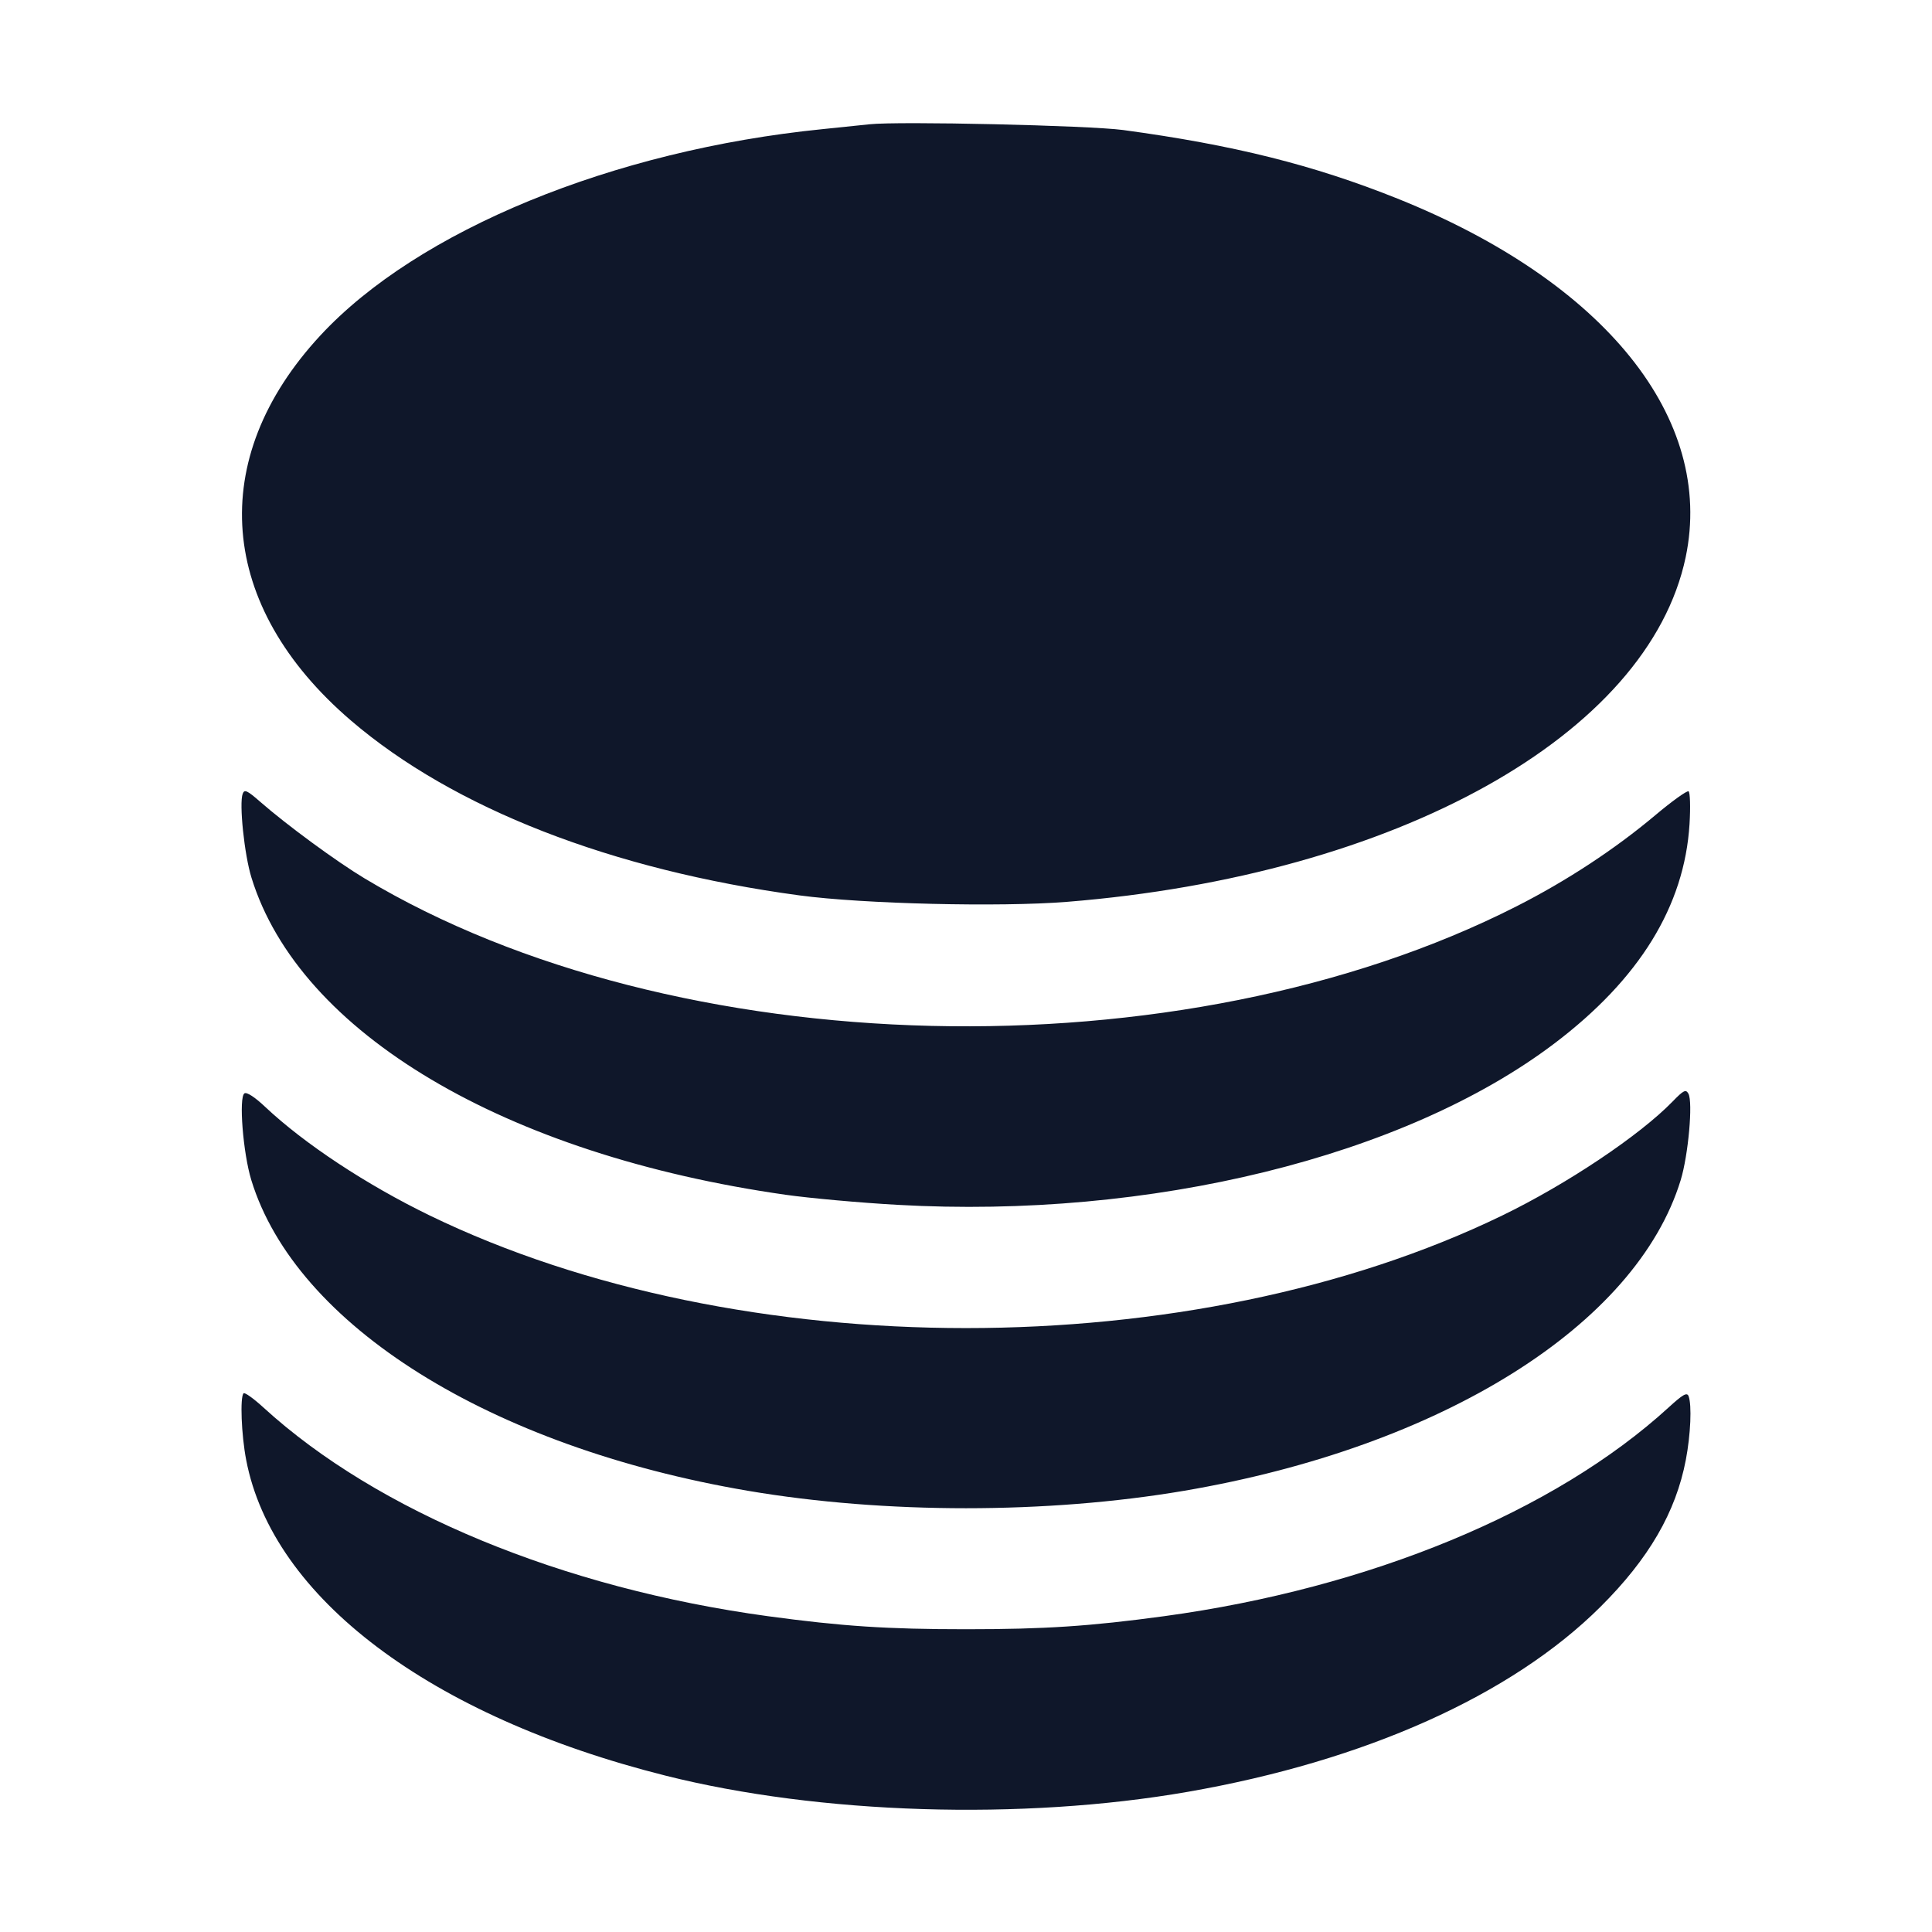 <svg width="24" height="24" viewBox="0 0 24 24" fill="none" xmlns="http://www.w3.org/2000/svg"><path d="M10.800 1.544 C 10.723 1.552,10.462 1.579,10.220 1.604 C 7.612 1.866,5.187 2.863,3.978 4.169 C 2.557 5.704,2.702 7.530,4.360 8.951 C 5.633 10.042,7.599 10.808,9.932 11.123 C 10.722 11.229,12.422 11.270,13.255 11.203 C 17.349 10.873,20.475 9.131,20.940 6.922 C 21.302 5.199,19.937 3.501,17.360 2.467 C 16.316 2.049,15.326 1.801,13.951 1.615 C 13.524 1.558,11.156 1.504,10.800 1.544 M3.015 9.860 C 2.969 9.979,3.035 10.617,3.124 10.903 C 3.719 12.831,6.269 14.345,9.760 14.842 C 10.057 14.884,10.682 14.941,11.150 14.967 C 14.290 15.145,17.448 14.370,19.307 12.964 C 20.366 12.163,20.925 11.256,20.988 10.236 C 21.001 10.025,20.995 9.842,20.976 9.830 C 20.956 9.819,20.769 9.953,20.560 10.129 C 20.060 10.549,19.462 10.942,18.842 11.257 C 14.679 13.374,8.372 13.221,4.526 10.910 C 4.180 10.702,3.560 10.247,3.230 9.958 C 3.070 9.818,3.036 9.803,3.015 9.860 M20.778 13.683 C 20.370 14.104,19.463 14.711,18.660 15.100 C 14.816 16.964,9.184 16.964,5.340 15.100 C 4.553 14.718,3.780 14.208,3.292 13.748 C 3.166 13.629,3.066 13.564,3.037 13.582 C 2.964 13.627,3.019 14.325,3.122 14.660 C 3.676 16.465,6.088 17.974,9.290 18.519 C 10.990 18.808,13.010 18.808,14.710 18.519 C 17.910 17.974,20.326 16.463,20.878 14.660 C 20.973 14.350,21.032 13.690,20.974 13.586 C 20.942 13.529,20.915 13.542,20.778 13.683 M3.026 17.308 C 2.980 17.353,2.998 17.825,3.058 18.135 C 3.385 19.847,5.343 21.322,8.265 22.057 C 10.180 22.539,12.696 22.617,14.754 22.259 C 16.958 21.875,18.776 21.061,19.882 19.960 C 20.482 19.363,20.818 18.785,20.942 18.135 C 21.002 17.821,21.018 17.453,20.976 17.343 C 20.956 17.293,20.905 17.322,20.728 17.484 C 19.312 18.778,17.014 19.729,14.460 20.077 C 13.539 20.202,12.981 20.239,12.000 20.239 C 11.019 20.239,10.461 20.202,9.540 20.077 C 6.987 19.729,4.688 18.778,3.273 17.485 C 3.151 17.373,3.040 17.294,3.026 17.308 " fill="#0F172A" stroke="none" fill-rule="evenodd"></path></svg>